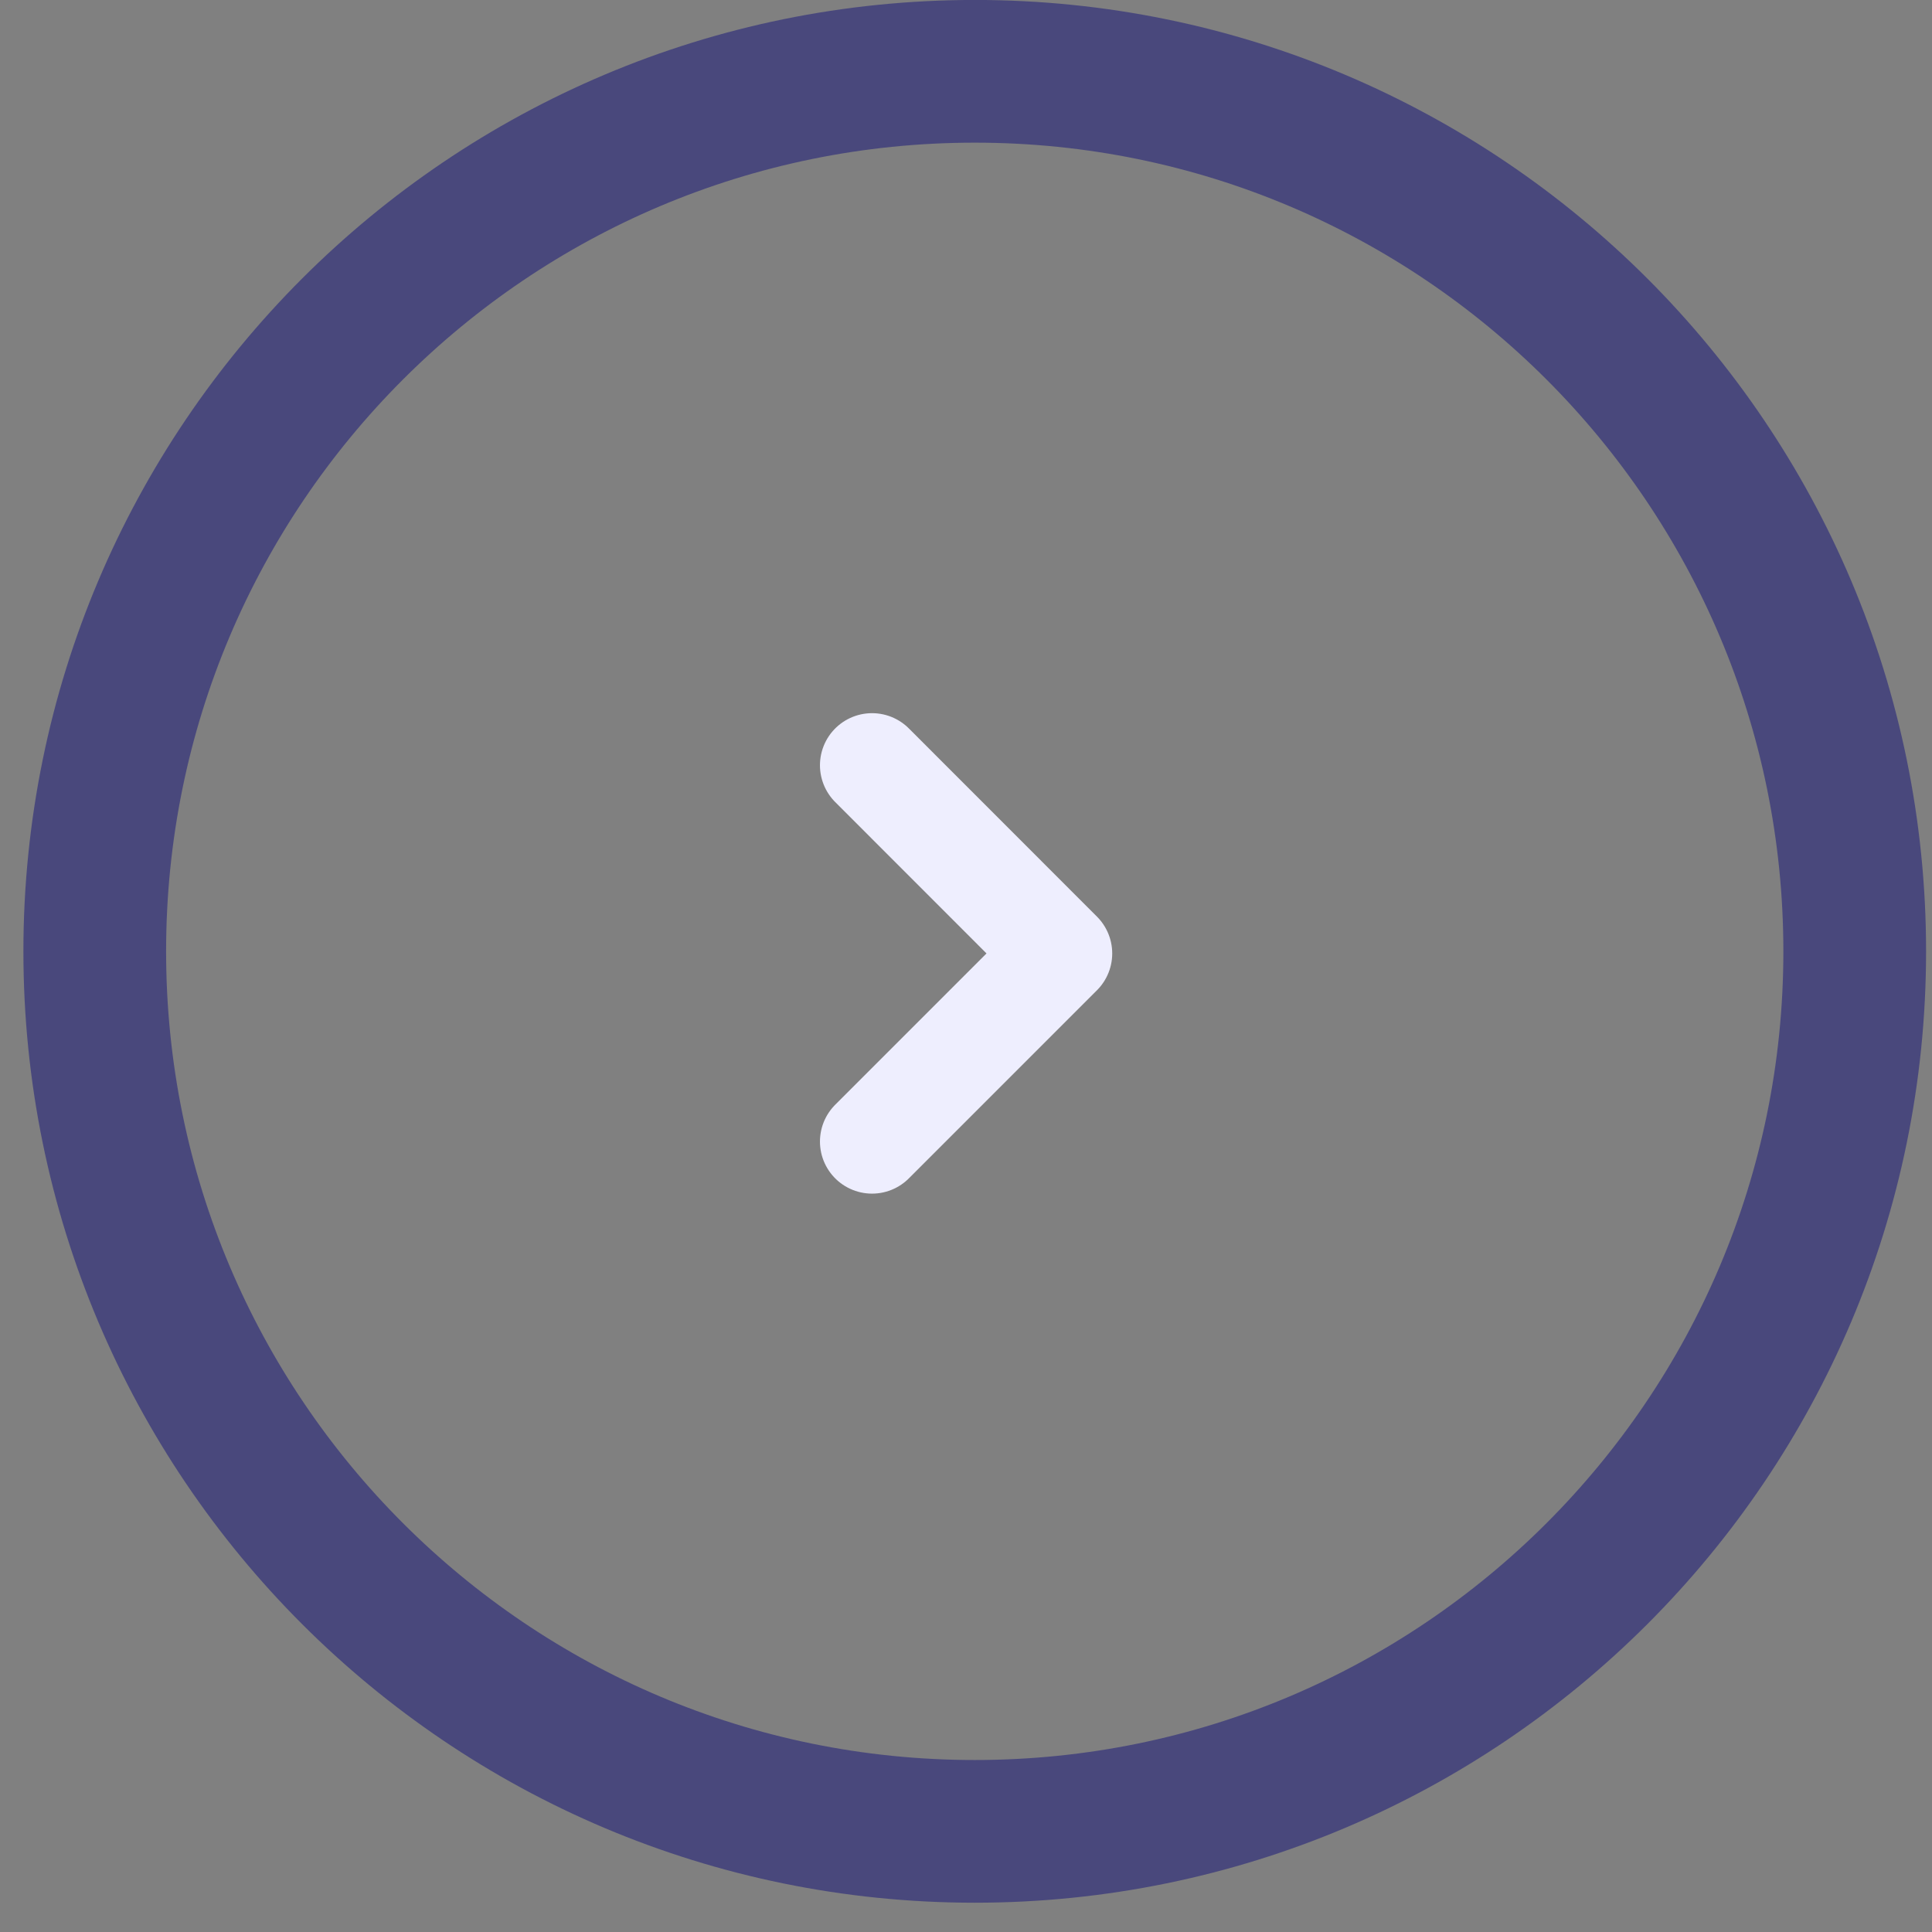 <svg width="22" height="22" viewBox="0 0 22 22" fill="none" xmlns="http://www.w3.org/2000/svg">
<rect x="0" y="0" width="22" height="22" fill="#808080" stroke="none"/>
<path d="M1.079 10.833C1.079 16.367 5.565 20.854 11.1 20.854C16.634 20.854 21.12 16.367 21.12 10.833C21.12 5.299 16.634 0.812 11.1 0.812C5.565 0.812 1.079 5.299 1.079 10.833Z" stroke="#49487C" stroke-width="1.625"/>
<path d="M9.93 12.999L12.072 10.857L9.93 8.714" stroke="#EEEEFE" stroke-width="1.186" stroke-linecap="round" stroke-linejoin="round"/>
</svg>
